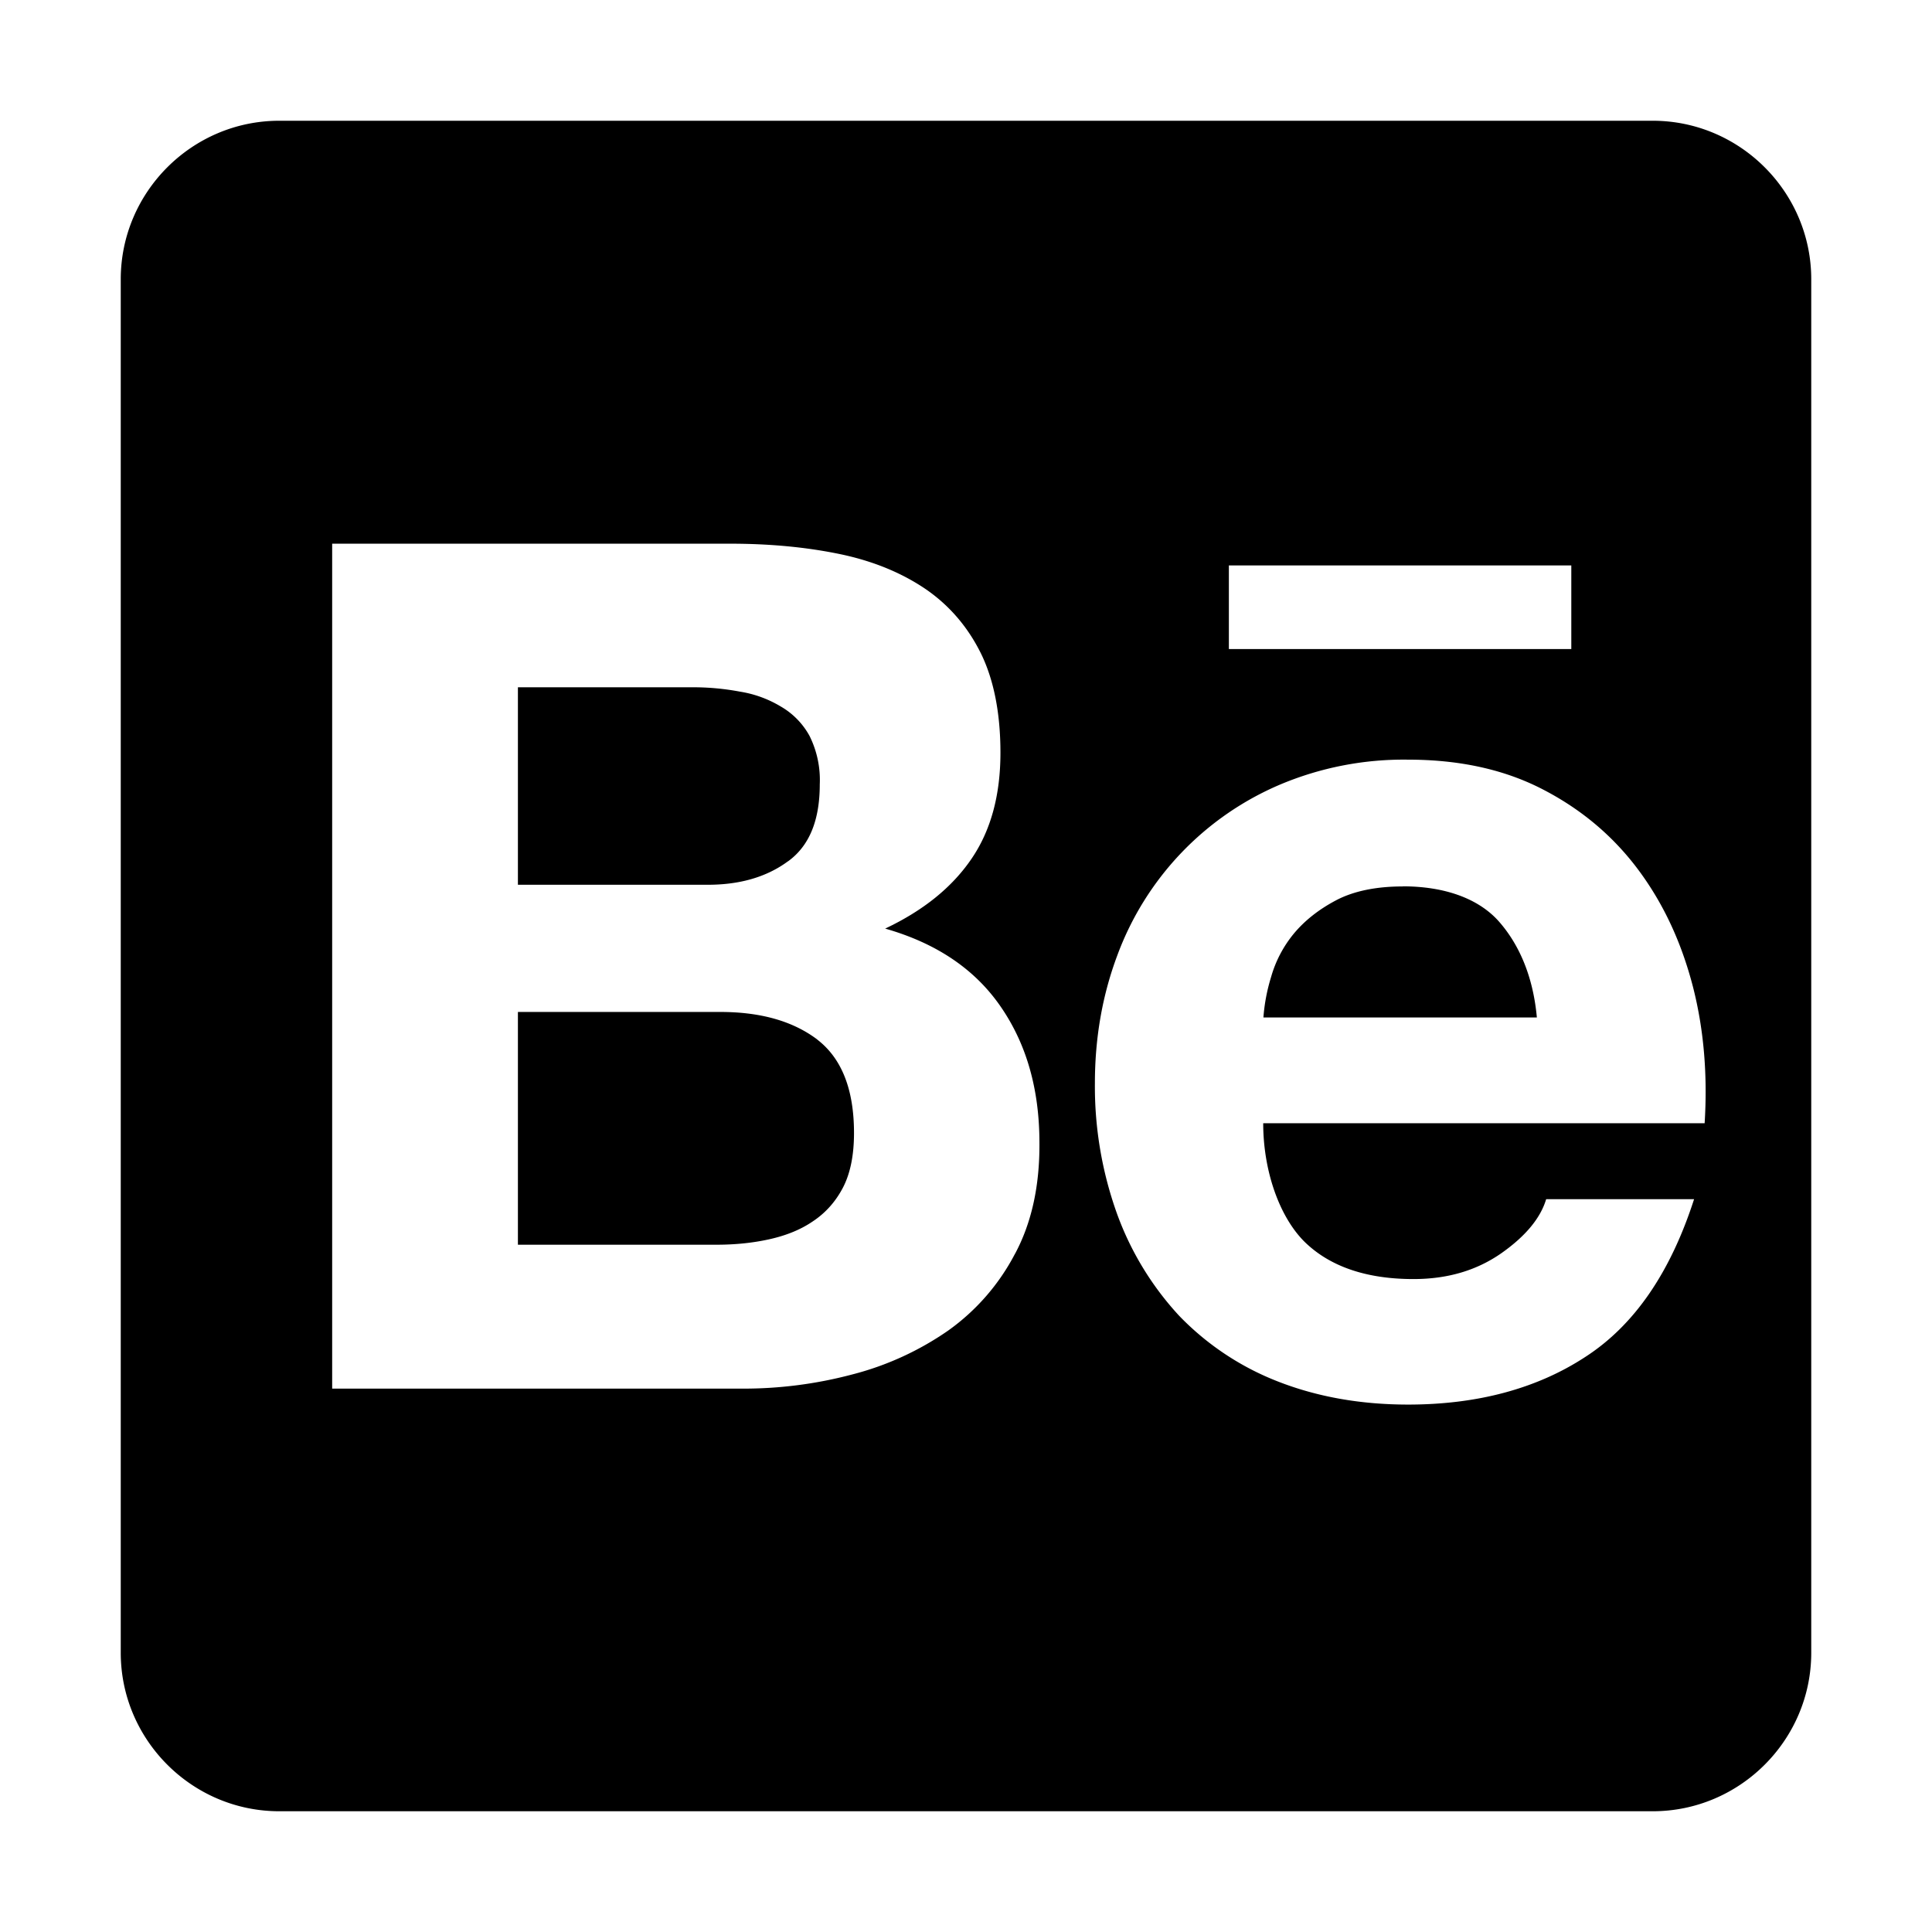 <?xml version="1.0" encoding="utf-8"?>

<svg id="behance-square" viewBox="0 0 1024 1024">
  <path d="M417.696 456.504c11.368-8.232 16.8-21.896 16.8-40.768a52.416 52.416 0 0 0-5.432-25.704 40.32 40.32 0 0 0-15.232-15.568 60.2 60.2 0 0 0-21.728-7.896 133.616 133.616 0 0 0-25.368-2.296h-92.232v104.664h99.736c17.528 0.168 32.032-4.032 43.4-12.432h0.056z m15.568 94.528c-12.936-9.8-30.072-14.672-51.464-14.672H274.504v123.368h105.168c9.8 0 18.928-0.896 27.664-2.8s16.632-4.928 23.296-9.464c6.664-4.368 12.096-10.304 16.072-17.864 3.976-7.56 5.936-17.304 5.936-29.064 0-23.072-6.496-39.536-19.432-49.504h0.056z"></path>
  <path d="M876 64H148c-46.2 0-84 37.8-84 84v728c0 46.2 37.8 84 84 84h728c46.2 0 84-37.8 84-84V148c0-46.2-37.8-84-84-84zM651.328 299.704h181.496V344H651.328v-44.296zM537.928 664.6a115.36 115.36 0 0 1-35.336 40.6 157.92 157.92 0 0 1-50.904 23.296A224.392 224.392 0 0 1 393.224 736l-217.168 0.002V288.168H387.12c21.336 0 40.768 1.904 58.464 5.6 17.528 3.696 32.536 9.968 45.136 18.536 12.432 8.568 22.232 19.936 29.232 34.104 6.832 14 10.304 31.696 10.304 52.528 0 22.568-5.096 41.272-15.4 56.336s-25.368 27.272-45.696 36.904c27.664 7.896 47.936 21.896 61.432 41.664 13.664 19.936 20.328 43.904 20.328 71.904 0.168 22.904-4.2 42.504-12.936 58.8l-0.056 0.056z m365.568-69.272H669.528c0 25.536 8.736 49.896 22.064 63 13.328 12.936 32.536 19.6 57.568 19.6 18.032 0 33.432-4.536 46.536-13.664 12.936-9.072 20.832-18.704 23.8-28.672h78.4c-12.6 39.032-31.696 66.864-57.736 83.664-25.704 16.8-57.232 25.2-93.8 25.2-25.536 0-48.496-4.2-69.104-12.264a146.328 146.328 0 0 1-52.304-34.832 159.824 159.824 0 0 1-32.928-54.096 199.472 199.472 0 0 1-11.704-69.104c0-24.304 4.032-46.928 11.928-67.928a157.64 157.64 0 0 1 86.464-90.496 168.728 168.728 0 0 1 67.536-13.104c27.496 0 51.464 5.264 72.072 16.072 20.496 10.696 37.296 25.032 50.568 43.064 13.272 18.032 22.568 38.528 28.504 61.6 5.768 22.736 7.672 46.704 6.104 71.904v0.056z"></path>
  <path d="M743.504 469.832c-14.168 0-26.096 2.464-35.336 7.336-9.24 4.872-16.8 10.864-22.568 17.864a63.336 63.336 0 0 0-11.928 22.904 96.6 96.6 0 0 0-4.032 21.336h144.928c-2.072-22.736-9.968-39.536-20.496-51.296-10.864-11.928-28.672-18.2-50.568-18.2v0.056z"></path>
</svg>